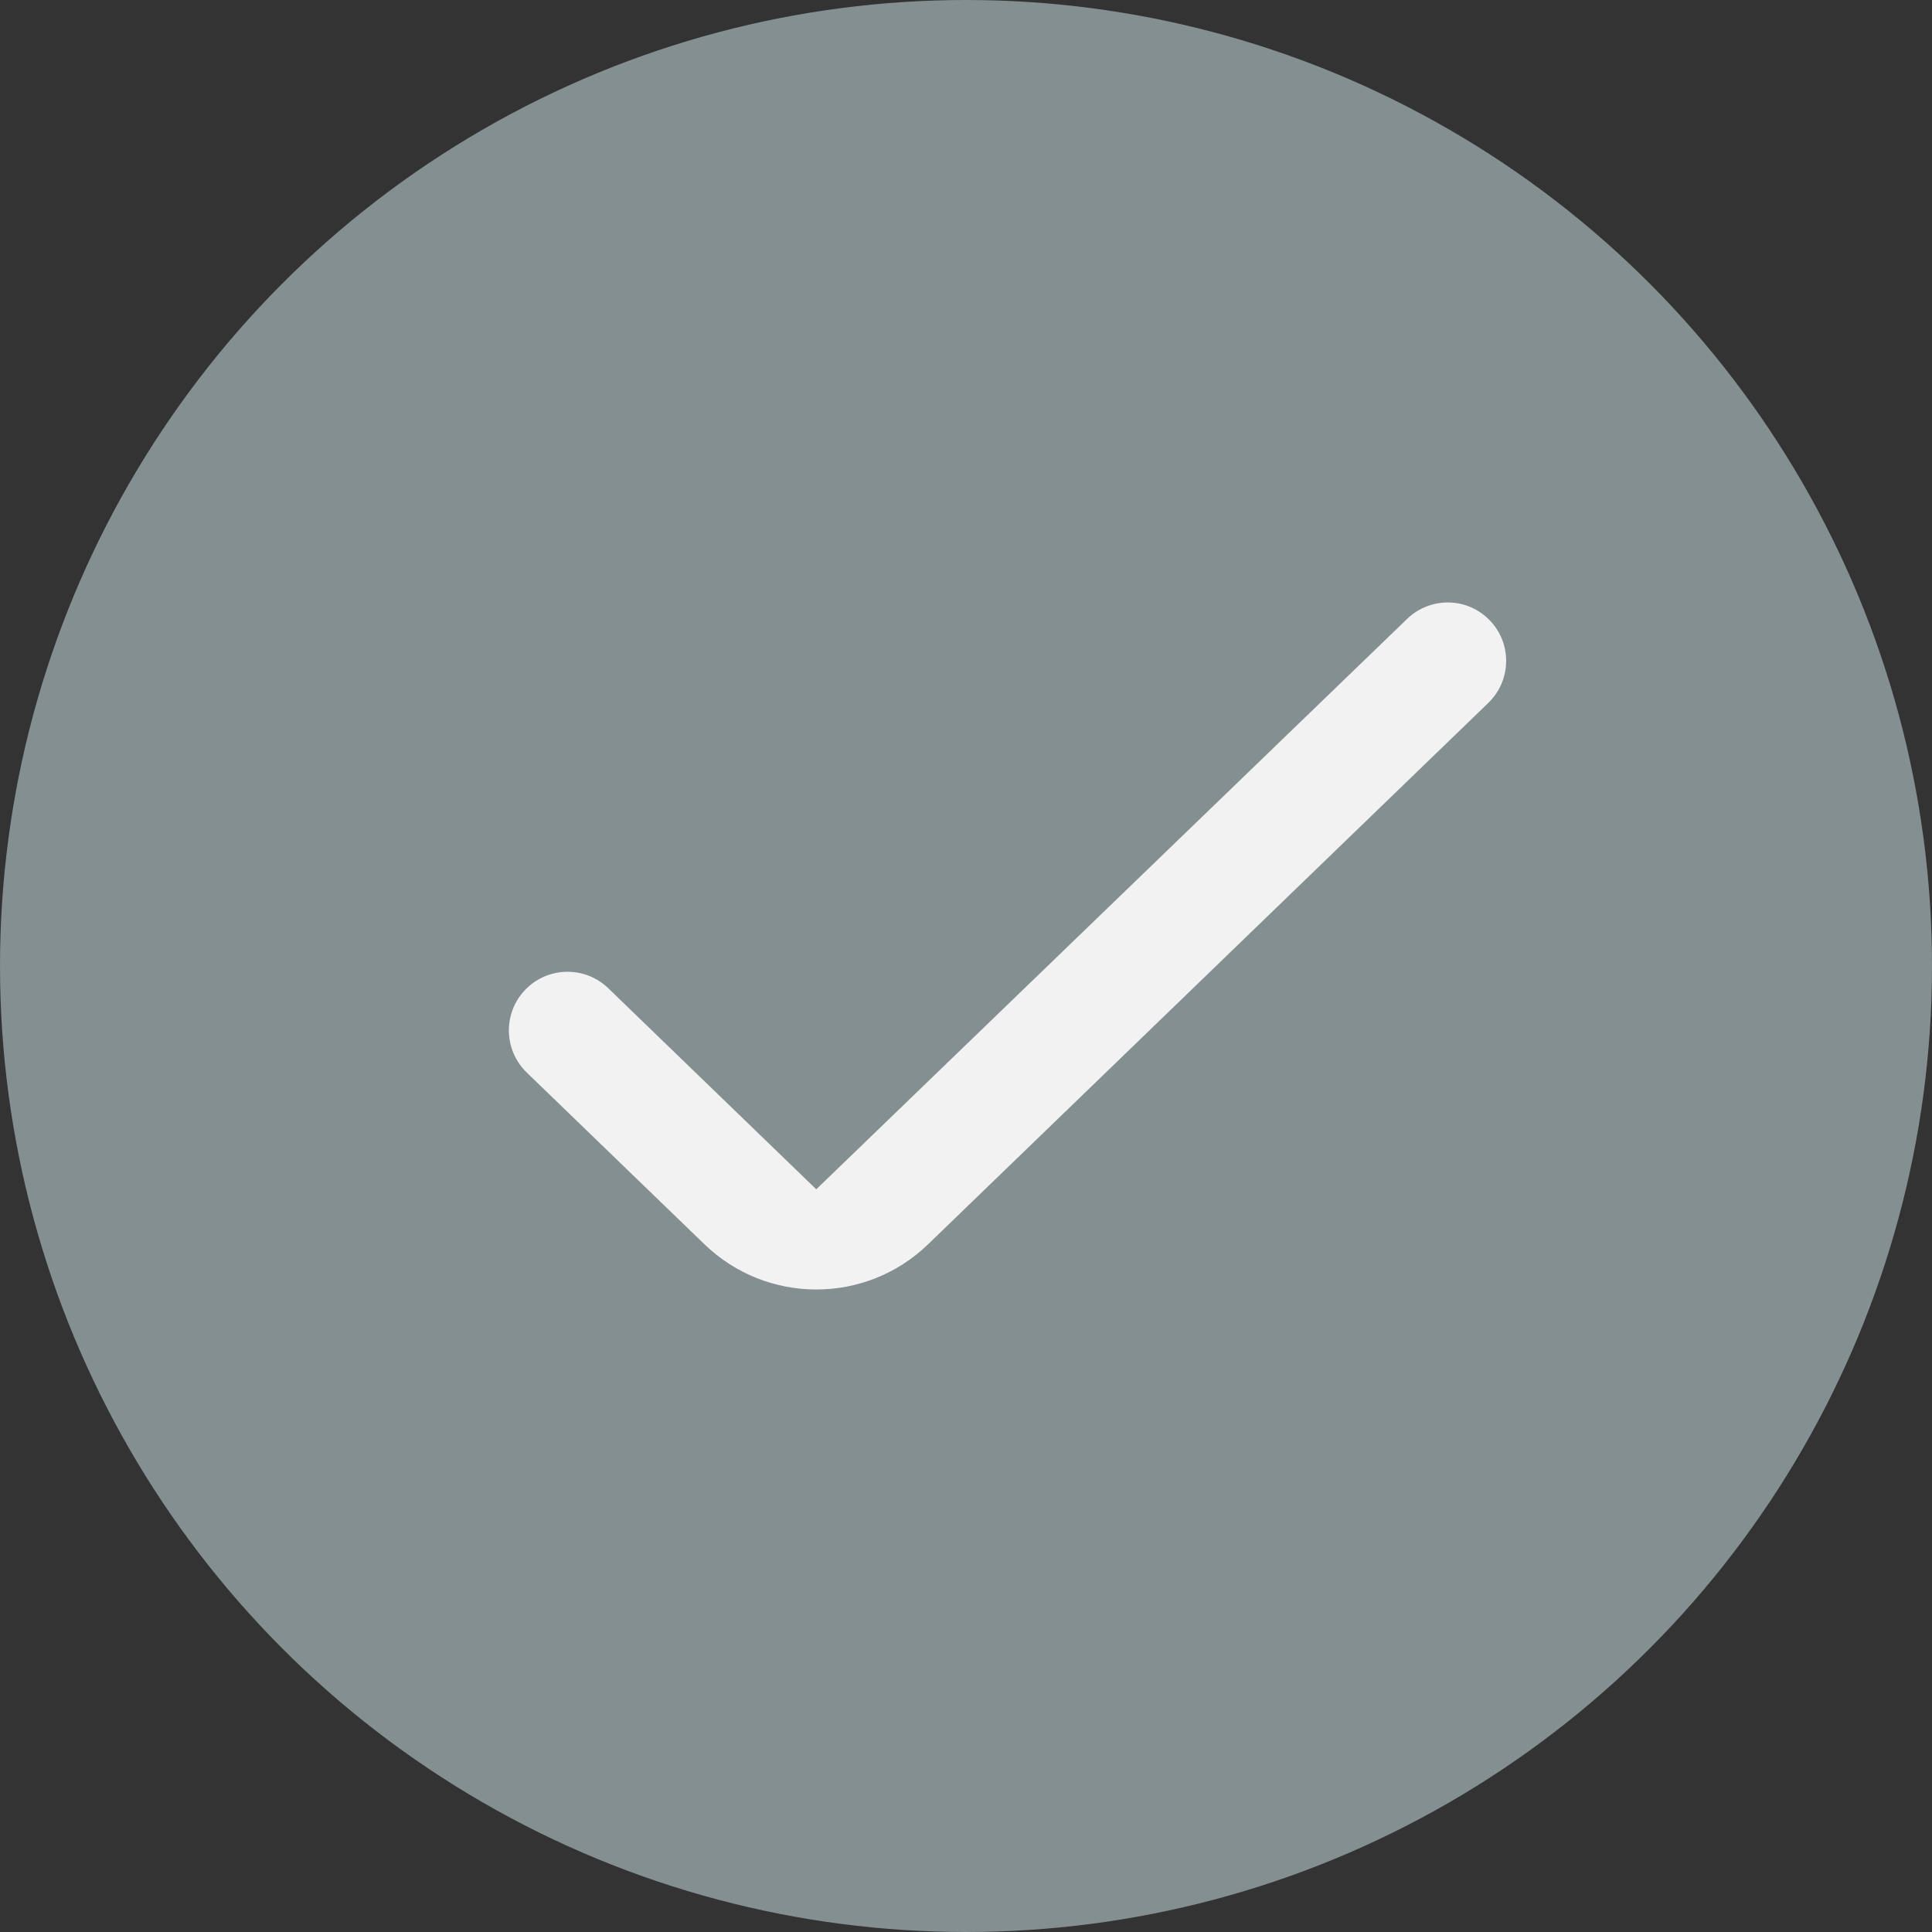 <svg width="12" height="12" viewBox="0 0 12 12" fill="none" xmlns="http://www.w3.org/2000/svg">
<rect x="0" y="0" width="12" height="12" fill="#333333" stroke="none"/>
<circle cx="6" cy="6" r="6" fill="#848F92"/>
<path d="M5.07 7.387L3.778 6.138C3.637 6.002 3.414 6.002 3.273 6.137C3.124 6.28 3.123 6.518 3.272 6.662L4.375 7.728C4.763 8.103 5.378 8.103 5.765 7.728L9.244 4.366C9.392 4.223 9.392 3.986 9.244 3.844C9.104 3.708 8.881 3.708 8.74 3.844L5.07 7.387Z" fill="#F2F2F2"/>
</svg>
